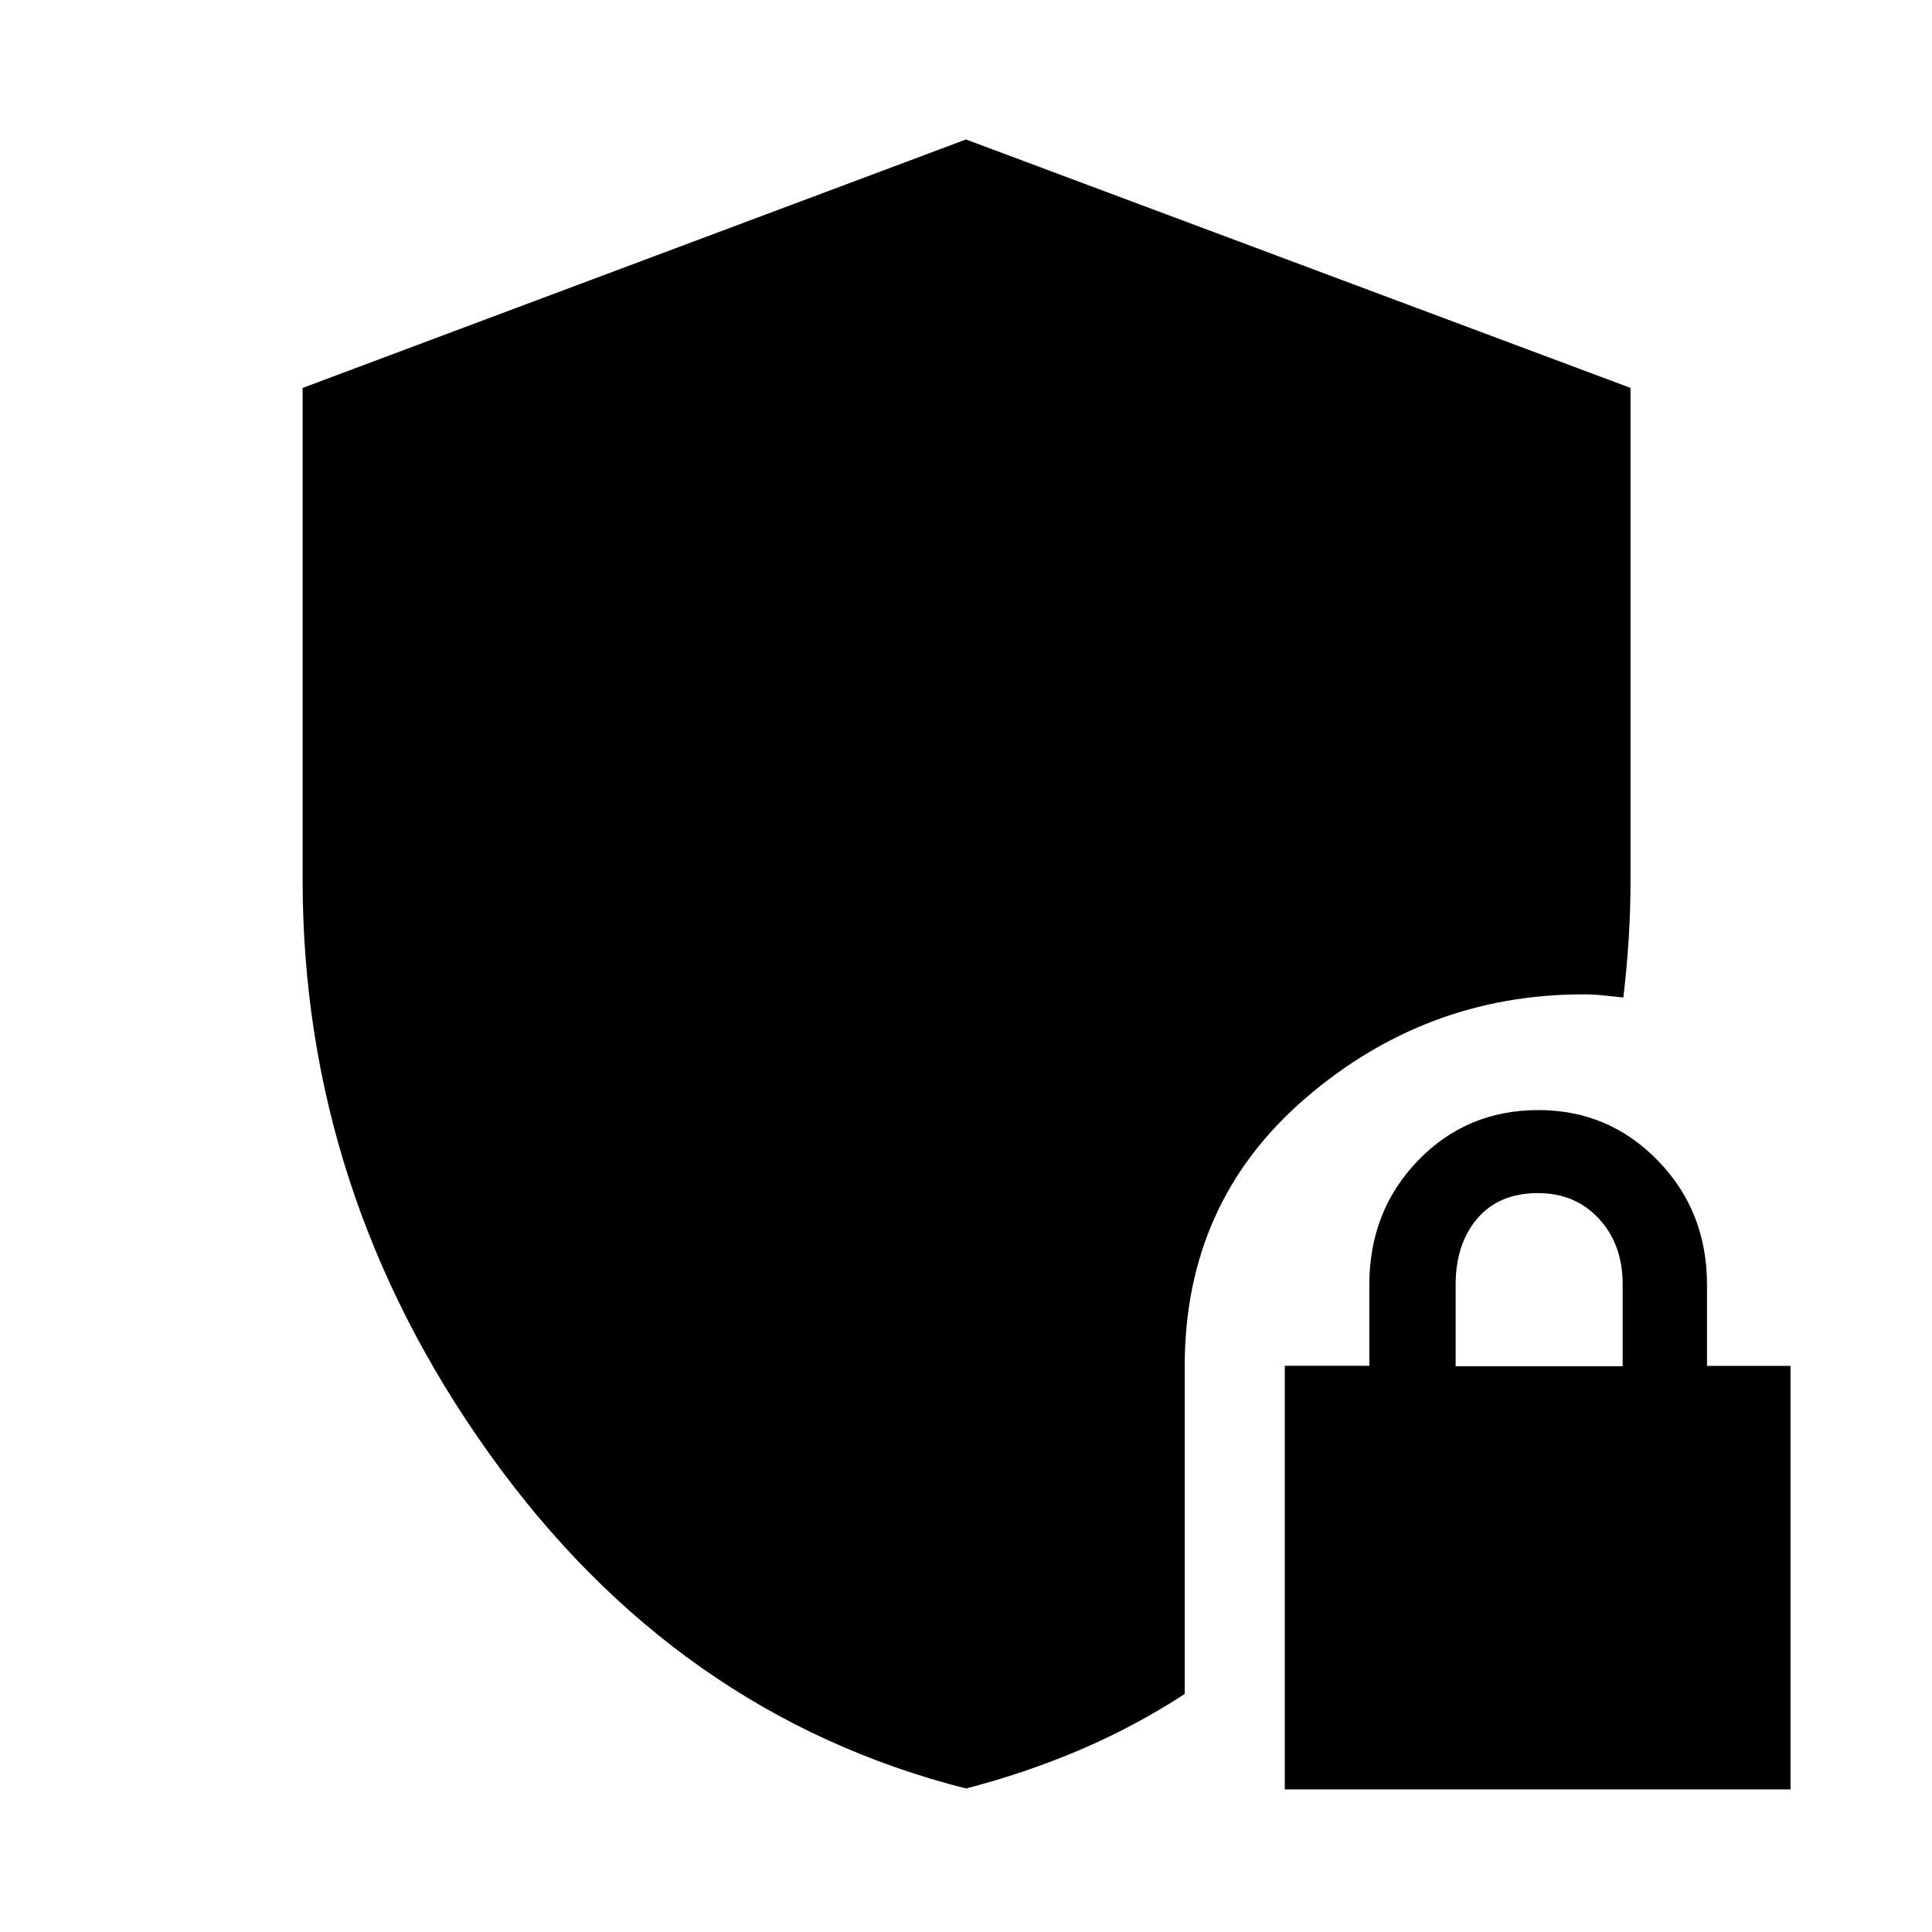 <svg xmlns="http://www.w3.org/2000/svg" height="48" viewBox="0 -960 960 960" width="48"><path d="M638.41-70.87v-210.47h42v-40.31q0-36.63 24.21-61.7 24.22-25.06 59.81-25.06 34.94 0 59.35 25.1 24.42 25.09 24.42 61.71v40.31h41.5v210.42H638.41Zm84.89-210.28h83v-40.65q0-19.85-11.78-32.6t-30.25-12.75q-19.47 0-30.22 12.64-10.75 12.65-10.75 32.86v40.5ZM480-71.3q-144.09-36.59-236.86-166.35-92.77-129.77-92.77-285.23v-244.36L480-890.7l330.2 123.45v244.12q0 15.51-.93 29.95-.92 14.43-2.64 28.83-5.56-.56-10.19-1.06-4.64-.5-9.64-.5-78.19 0-138.16 51.64-59.96 51.63-59.96 133.06v162.94Q563.65-102 536.46-90.43 509.26-78.87 480-71.3Z"/></svg>
